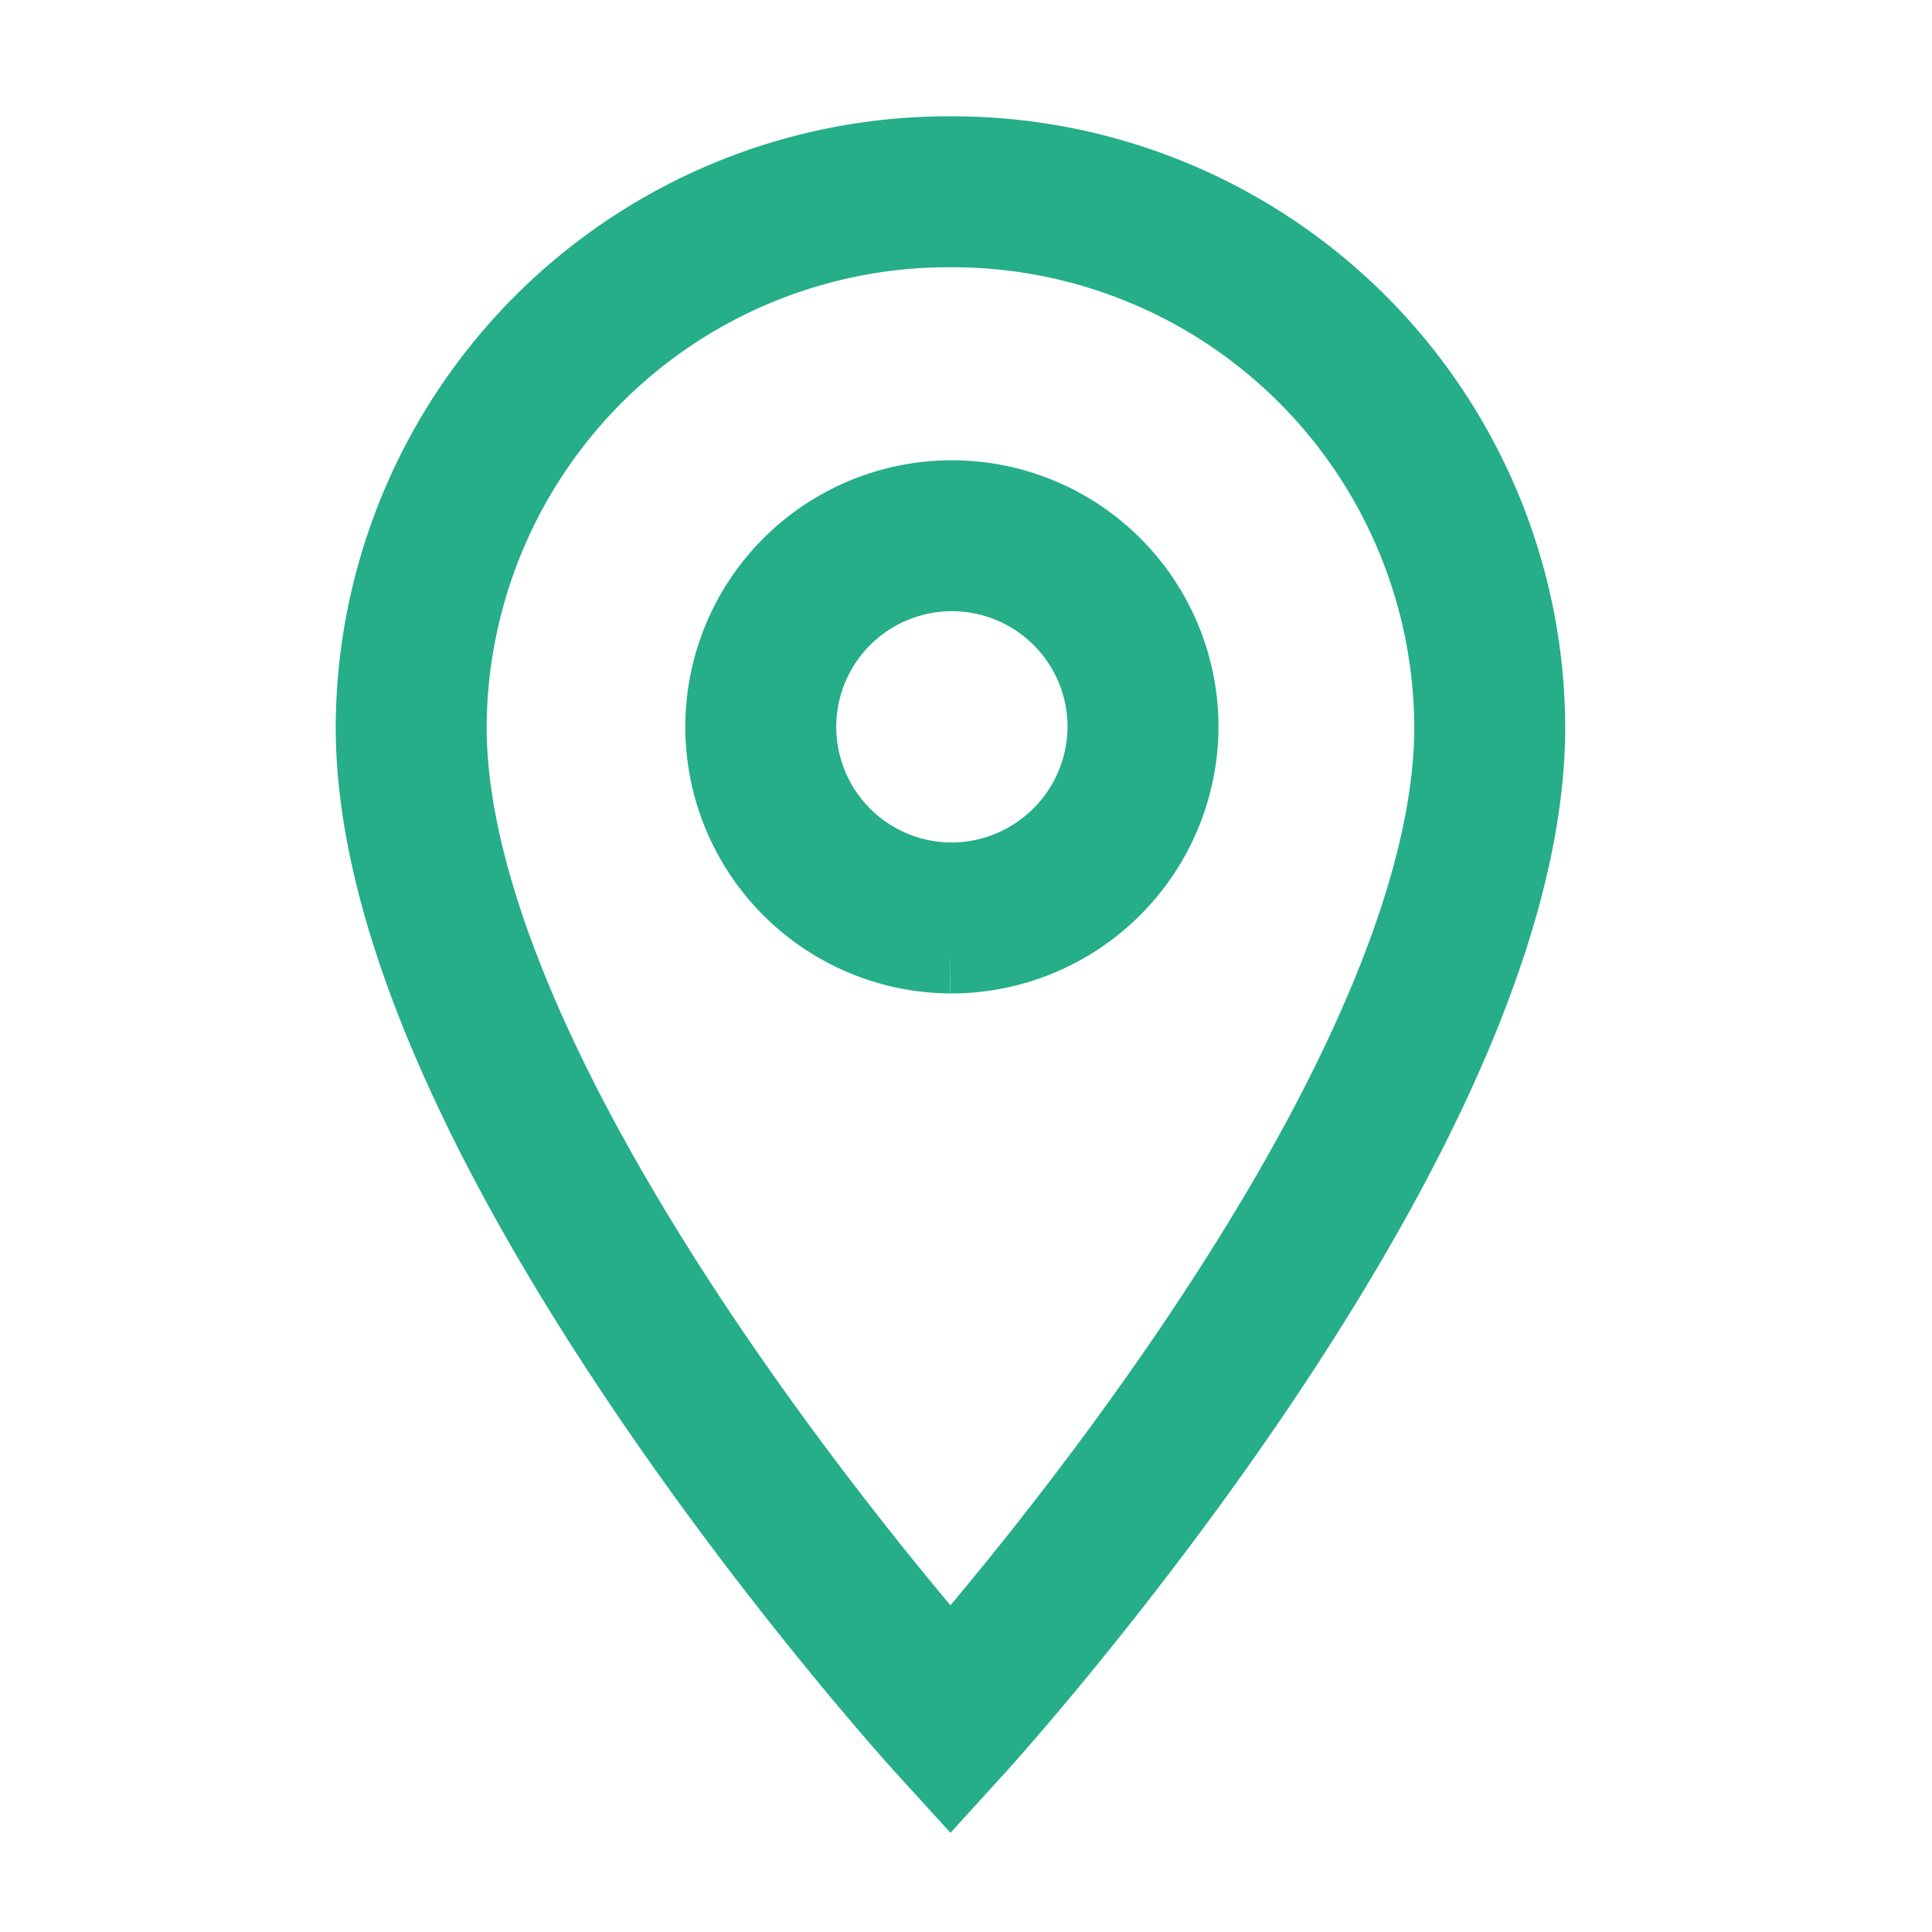 <svg xmlns="http://www.w3.org/2000/svg" width="64" height="64" viewBox="0 0 64 64">
  <defs>
    <style>
      .cls-1 {
        fill: none;
        stroke: #25ae88;
        stroke-width: 5px;
        fill-rule: evenodd;
      }
    </style>
  </defs>
  <path id="ic_locationOn" class="cls-1" d="M31.485,6.353A17.8,17.8,0,0,0,13.621,24.079C13.621,37.373,31.485,57,31.485,57S49.35,37.373,49.35,24.079A17.8,17.8,0,0,0,31.485,6.353Zm0,24.056a6.331,6.331,0,1,1,6.379-6.33A6.357,6.357,0,0,1,31.484,30.409Z"/>
</svg>
